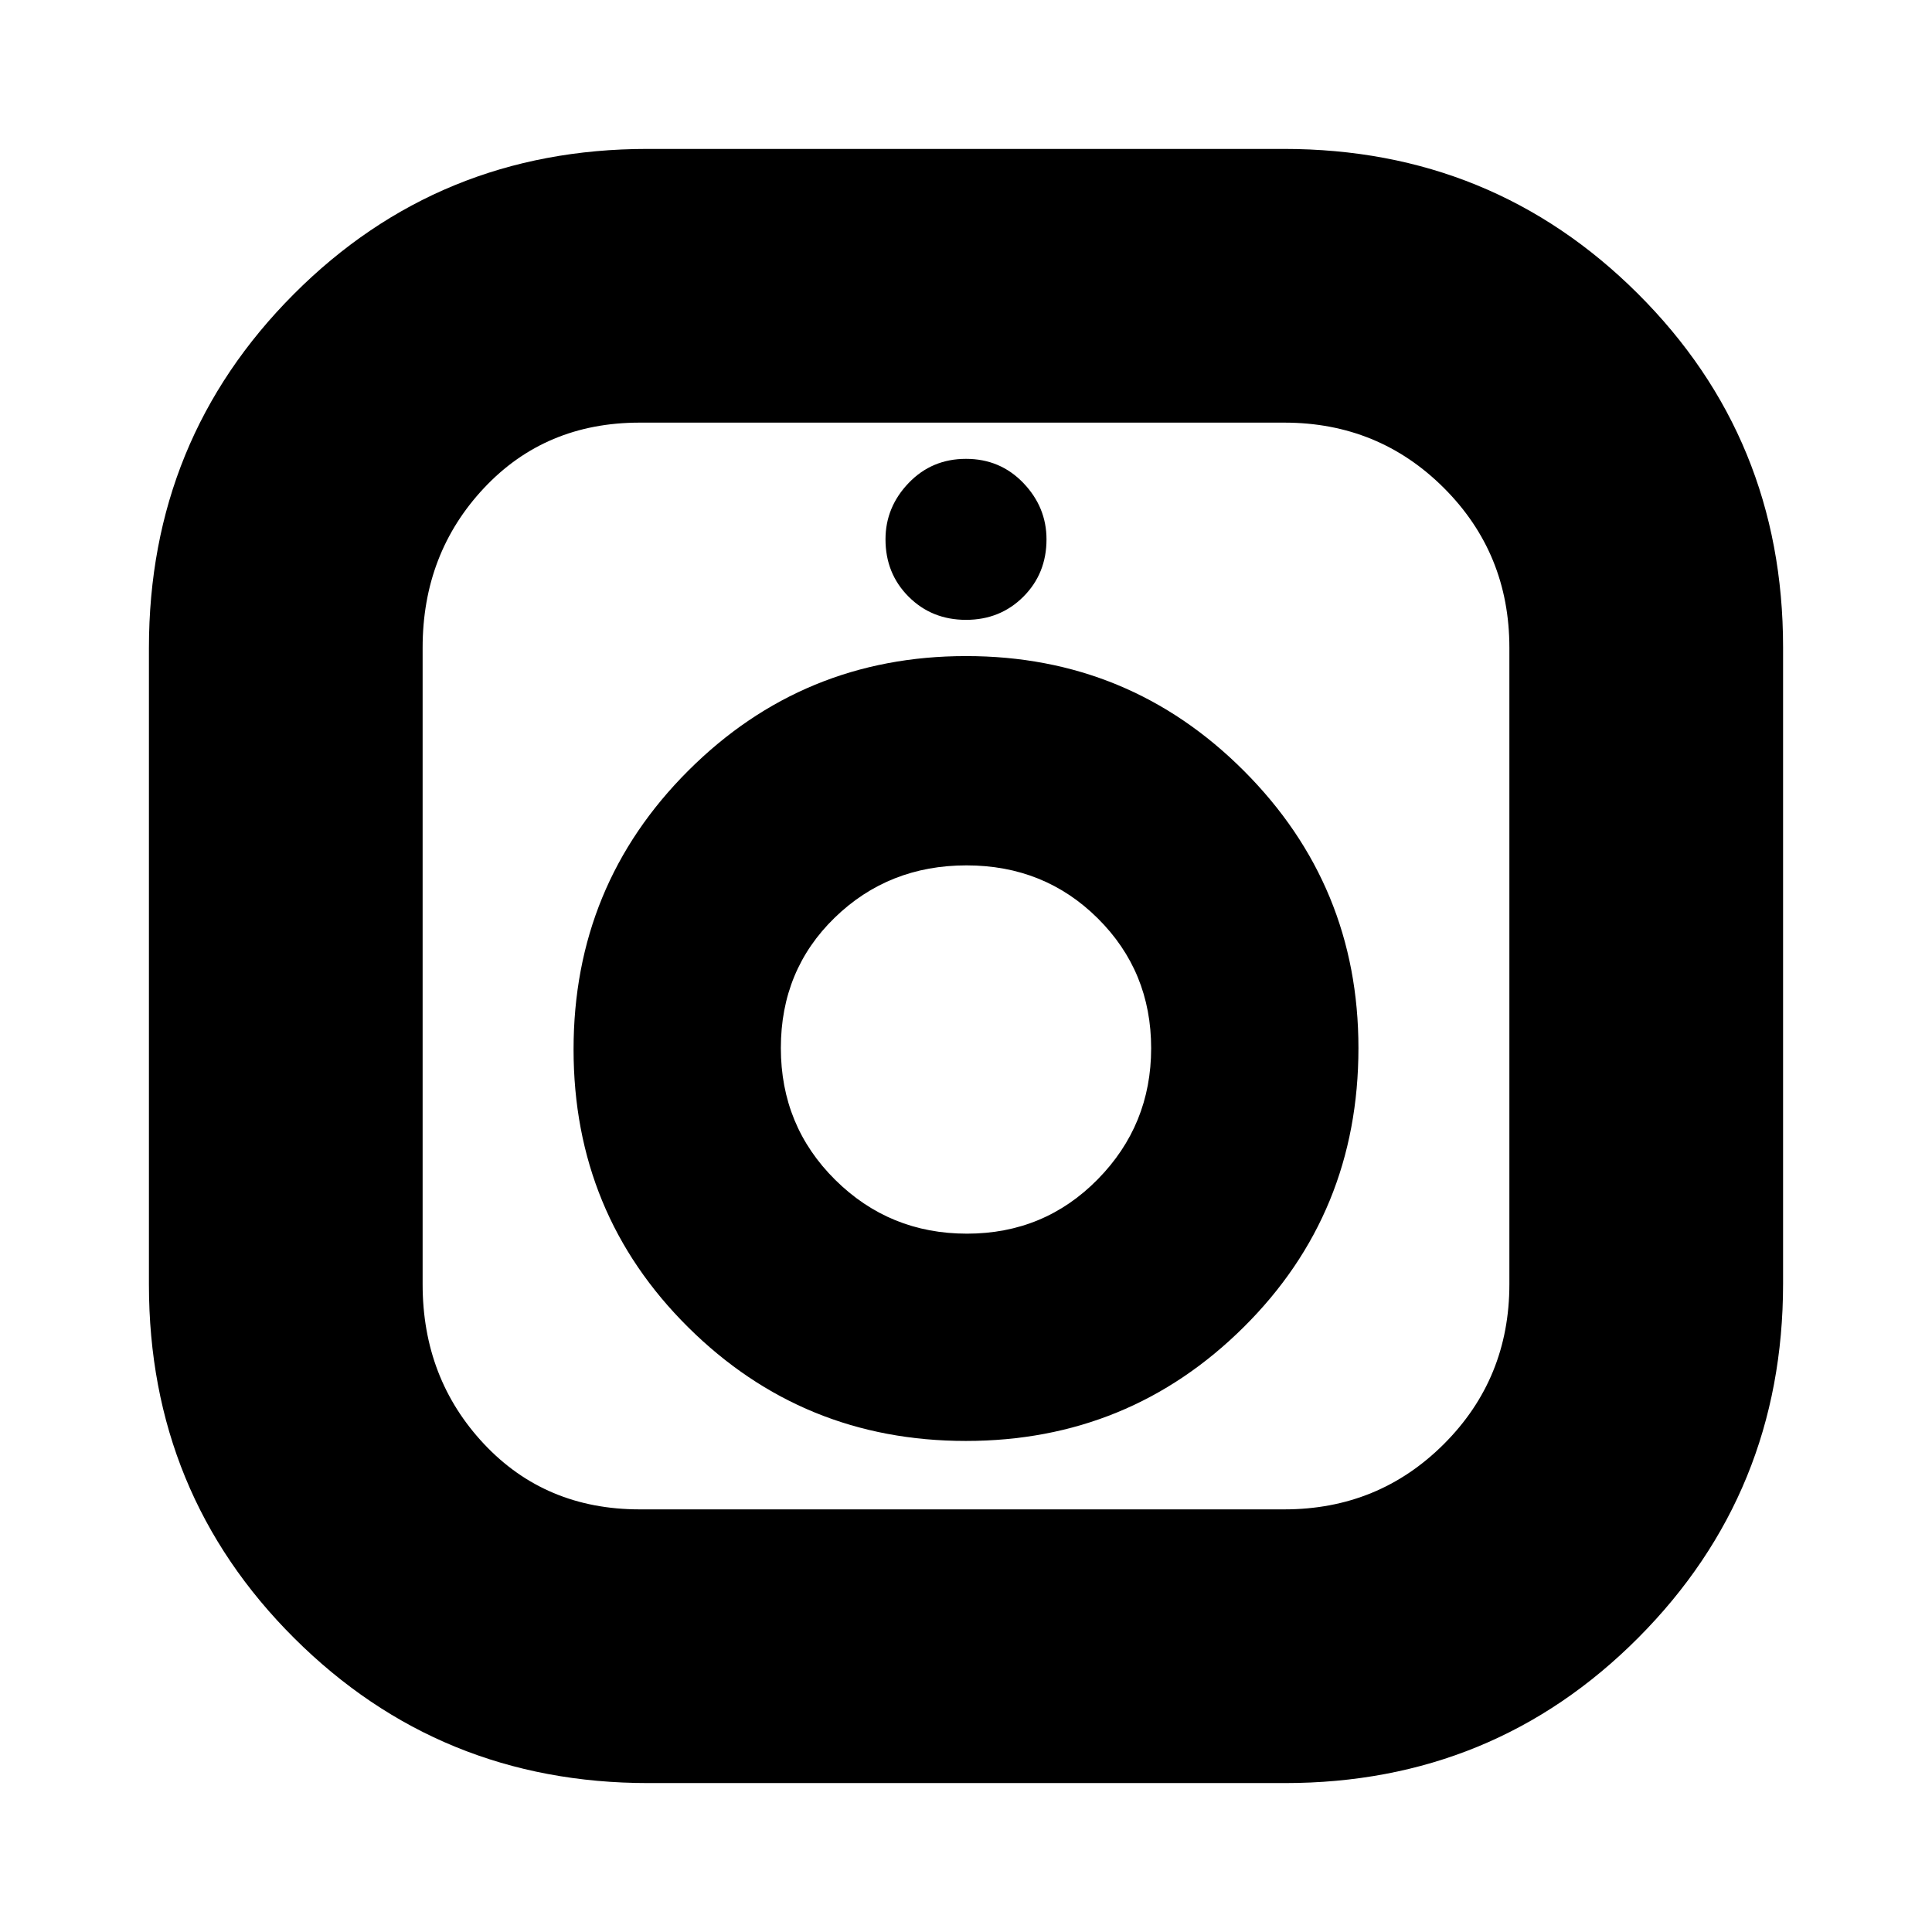 <svg xmlns="http://www.w3.org/2000/svg" height="24" viewBox="0 -960 960 960" width="24"><path d="M322.14-74q-103.66 0-175.9-71.97Q74-217.93 74-321.72v-316.27q0-103.66 71.97-175.84Q217.93-886 321.72-886h316.27q103.66 0 175.84 71.92Q886-742.15 886-638.42v316.28q0 103.66-71.92 175.9Q742.15-74 638.42-74H322.14Zm-4.28-136h320.28q46.86 0 79.36-32.5t32.5-79.36v-316.28q0-46.86-32.5-79.36T638.14-750H317.86q-46.86 0-77.36 32.5T210-638.14v316.28q0 46.86 30.5 79.36t77.36 32.5Zm162.08-34Q561-244 618-300.57t57-138.67Q675-520 618.06-577q-56.94-57-138-57T342-577.06q-57 56.94-57 138.5t56.94 138.06q56.94 56.5 138 56.5Zm.51-103Q442-347 415-373.75q-27-26.76-27-65.5Q388-478 414.75-504q26.76-26 65.5-26 38.75 0 65.25 26.35 26.5 26.34 26.5 64.5Q572-401 545.45-374q-26.55 27-65 27ZM480-652q17 0 28.5-11.5T520-692q0-16-11.5-28T480-732q-17 0-28.5 12T440-692q0 17 11.5 28.5T480-652Zm0 213Z"/></svg>